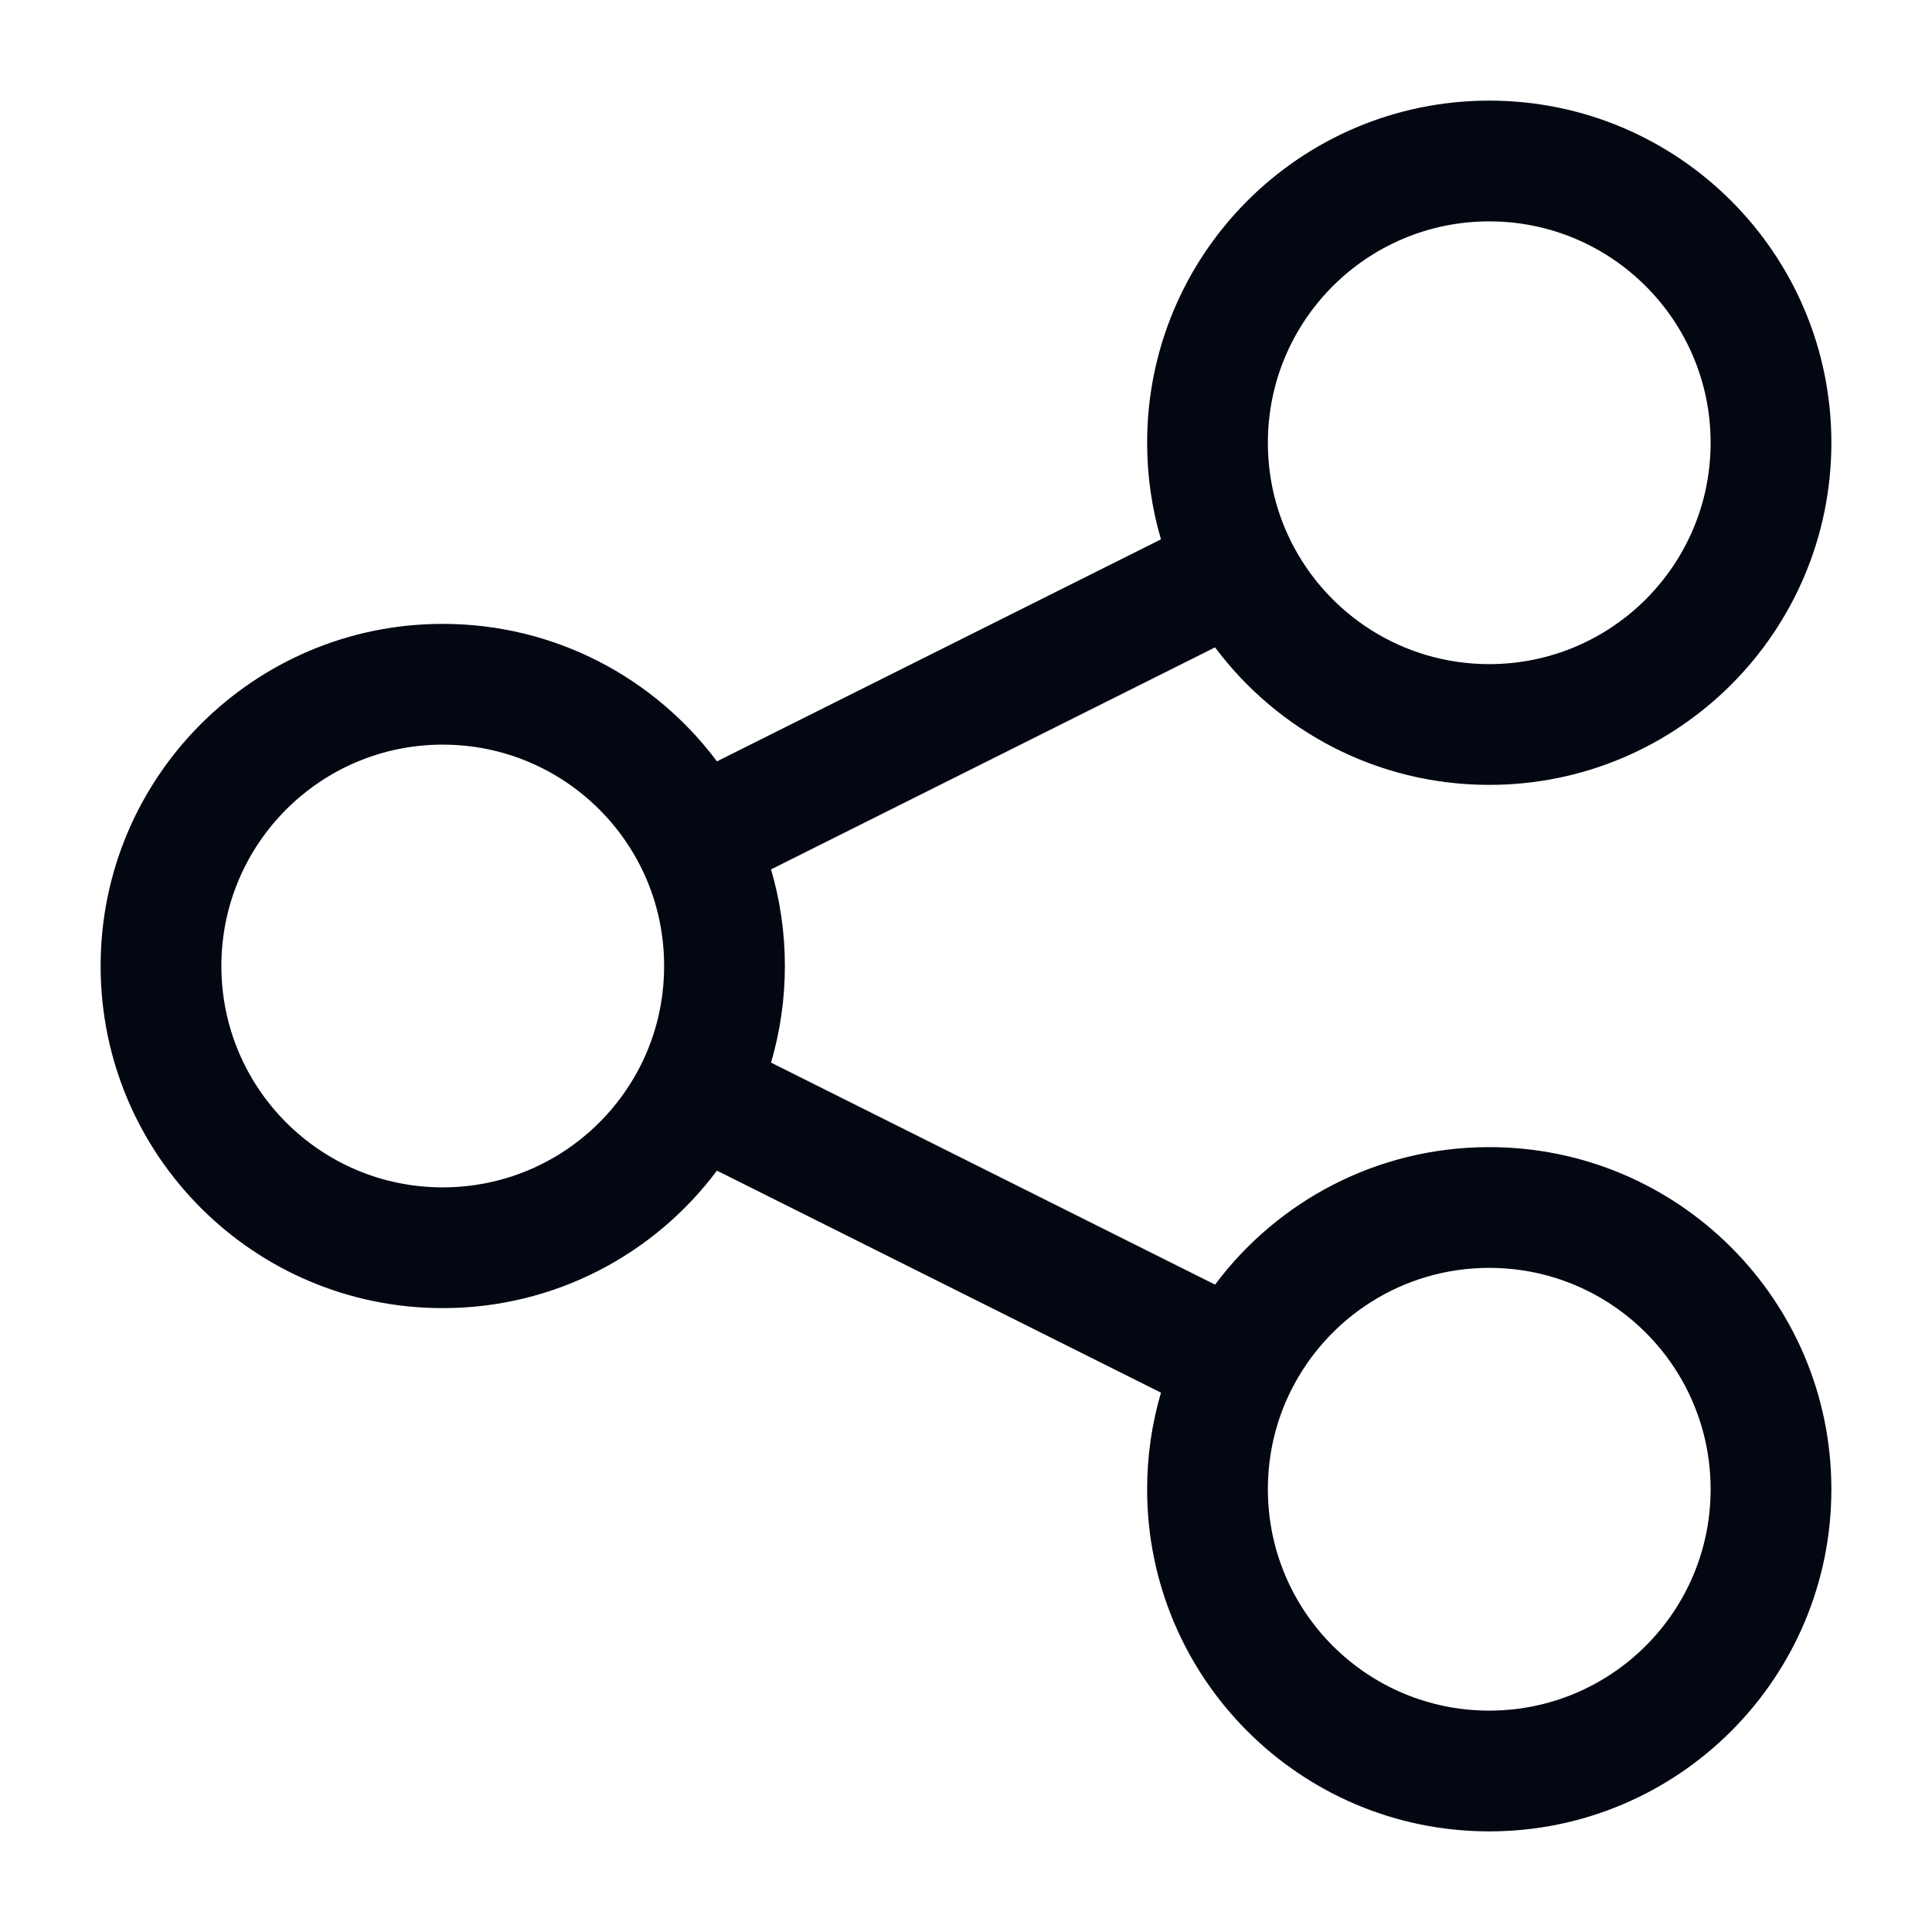 <svg width="24" height="24" viewBox="0 0 24 24" fill="none" xmlns="http://www.w3.org/2000/svg">
<path fill-rule="evenodd" clip-rule="evenodd" d="M18.5 2.75C16.981 2.75 15.75 3.981 15.75 5.5C15.75 5.944 15.854 6.36 16.039 6.73C16.492 7.633 17.424 8.25 18.5 8.25C20.019 8.25 21.25 7.019 21.25 5.5C21.25 3.981 20.019 2.75 18.5 2.75ZM14.25 5.5C14.25 3.153 16.153 1.25 18.5 1.25C20.847 1.25 22.75 3.153 22.75 5.5C22.75 7.847 20.847 9.75 18.5 9.75C17.105 9.75 15.868 9.078 15.094 8.042L9.578 10.8C9.69 11.181 9.75 11.584 9.75 12C9.75 12.416 9.69 12.819 9.578 13.2L15.094 15.958C15.868 14.922 17.105 14.25 18.5 14.25C20.847 14.25 22.75 16.153 22.75 18.5C22.75 20.847 20.847 22.75 18.5 22.75C16.153 22.75 14.25 20.847 14.25 18.5C14.25 18.084 14.31 17.681 14.422 17.3L8.906 14.542C8.132 15.578 6.895 16.25 5.5 16.25C3.153 16.25 1.25 14.347 1.25 12C1.25 9.653 3.153 7.75 5.5 7.75C6.895 7.75 8.132 8.422 8.906 9.458L14.422 6.7C14.31 6.319 14.25 5.916 14.25 5.5ZM5.5 9.25C3.981 9.25 2.75 10.481 2.75 12C2.75 13.519 3.981 14.75 5.5 14.75C6.576 14.75 7.508 14.133 7.961 13.23C8.146 12.861 8.25 12.444 8.25 12C8.25 11.556 8.146 11.139 7.961 10.77C7.508 9.867 6.576 9.25 5.5 9.25ZM18.5 15.75C17.424 15.75 16.492 16.367 16.039 17.27C15.854 17.64 15.75 18.056 15.75 18.5C15.75 20.019 16.981 21.25 18.5 21.25C20.019 21.25 21.25 20.019 21.25 18.5C21.25 16.981 20.019 15.75 18.5 15.75Z" fill="#030712"/>
</svg>
